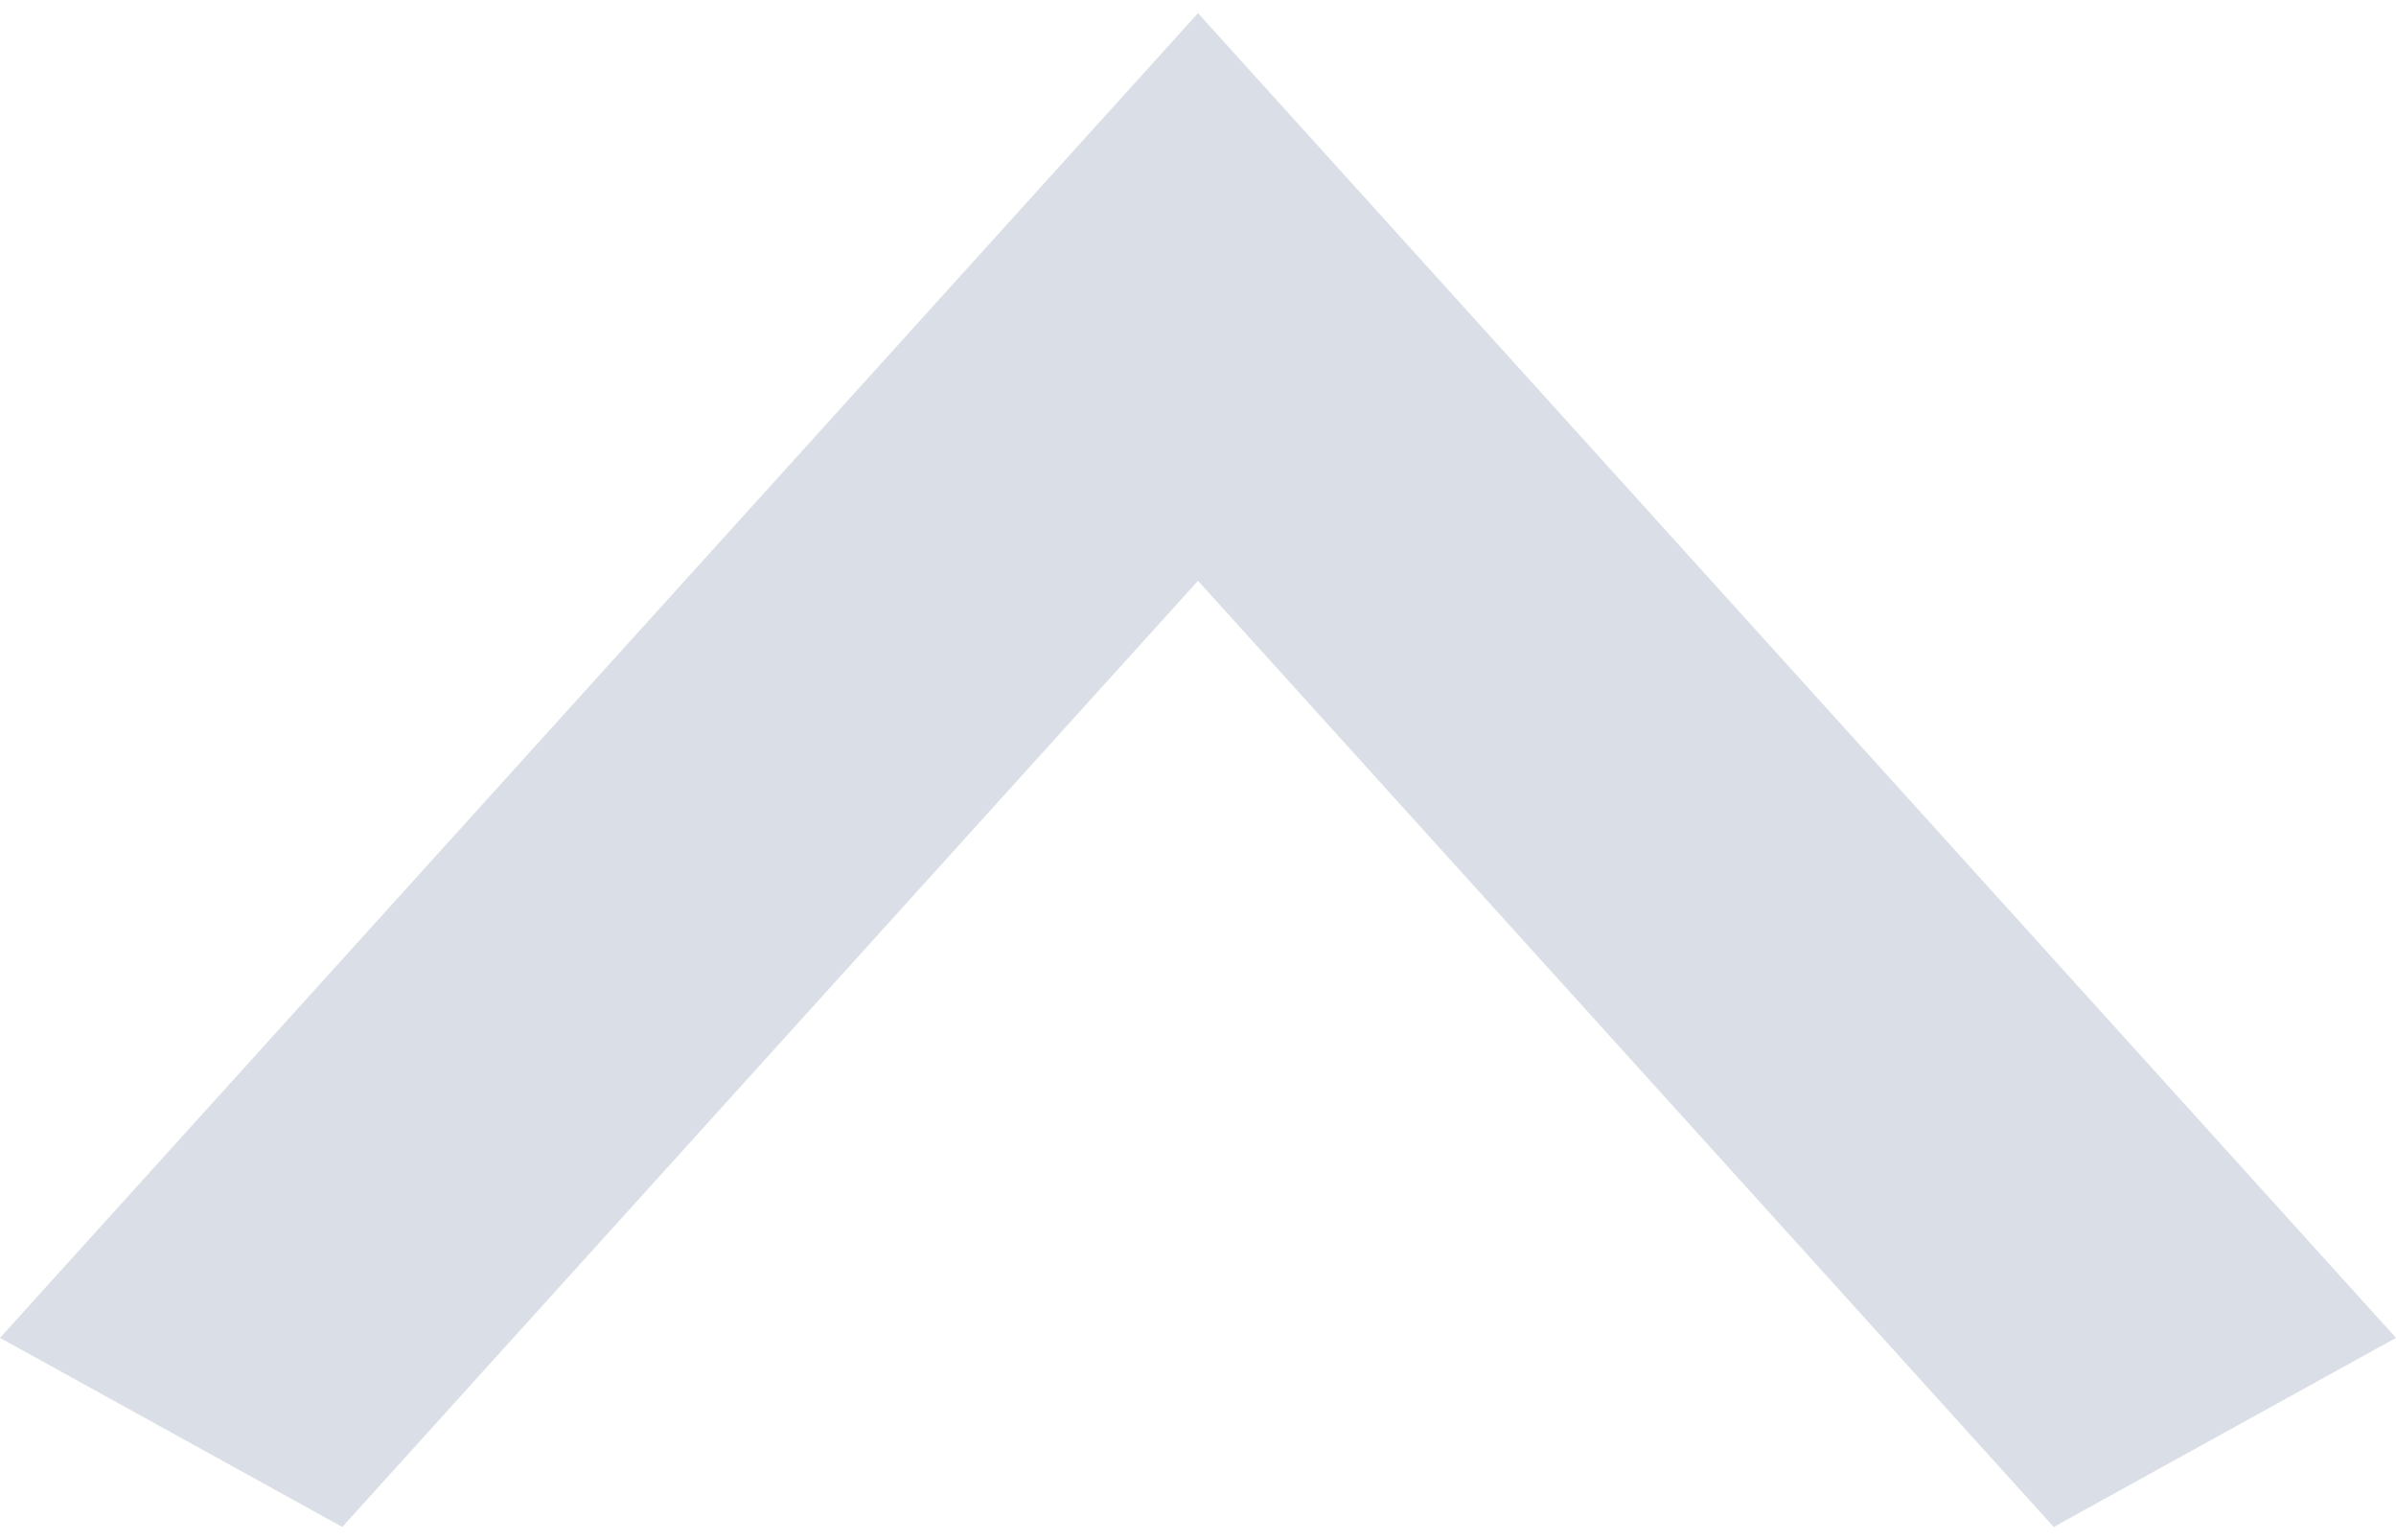 <svg width="14" height="9" viewBox="0 0 14 9" fill="none" xmlns="http://www.w3.org/2000/svg">
<g clip-path="url(#clip0)">
<path d="M12 8.923L7 3.394L2 8.923L0 7.818L7 0.077L14 7.818L12 8.923Z" fill="#DADEE6"/>
</g>
<defs>
<clipPath id="clip0">
<rect width="14" height="9" fill="white"/>
</clipPath>
</defs>
</svg>
